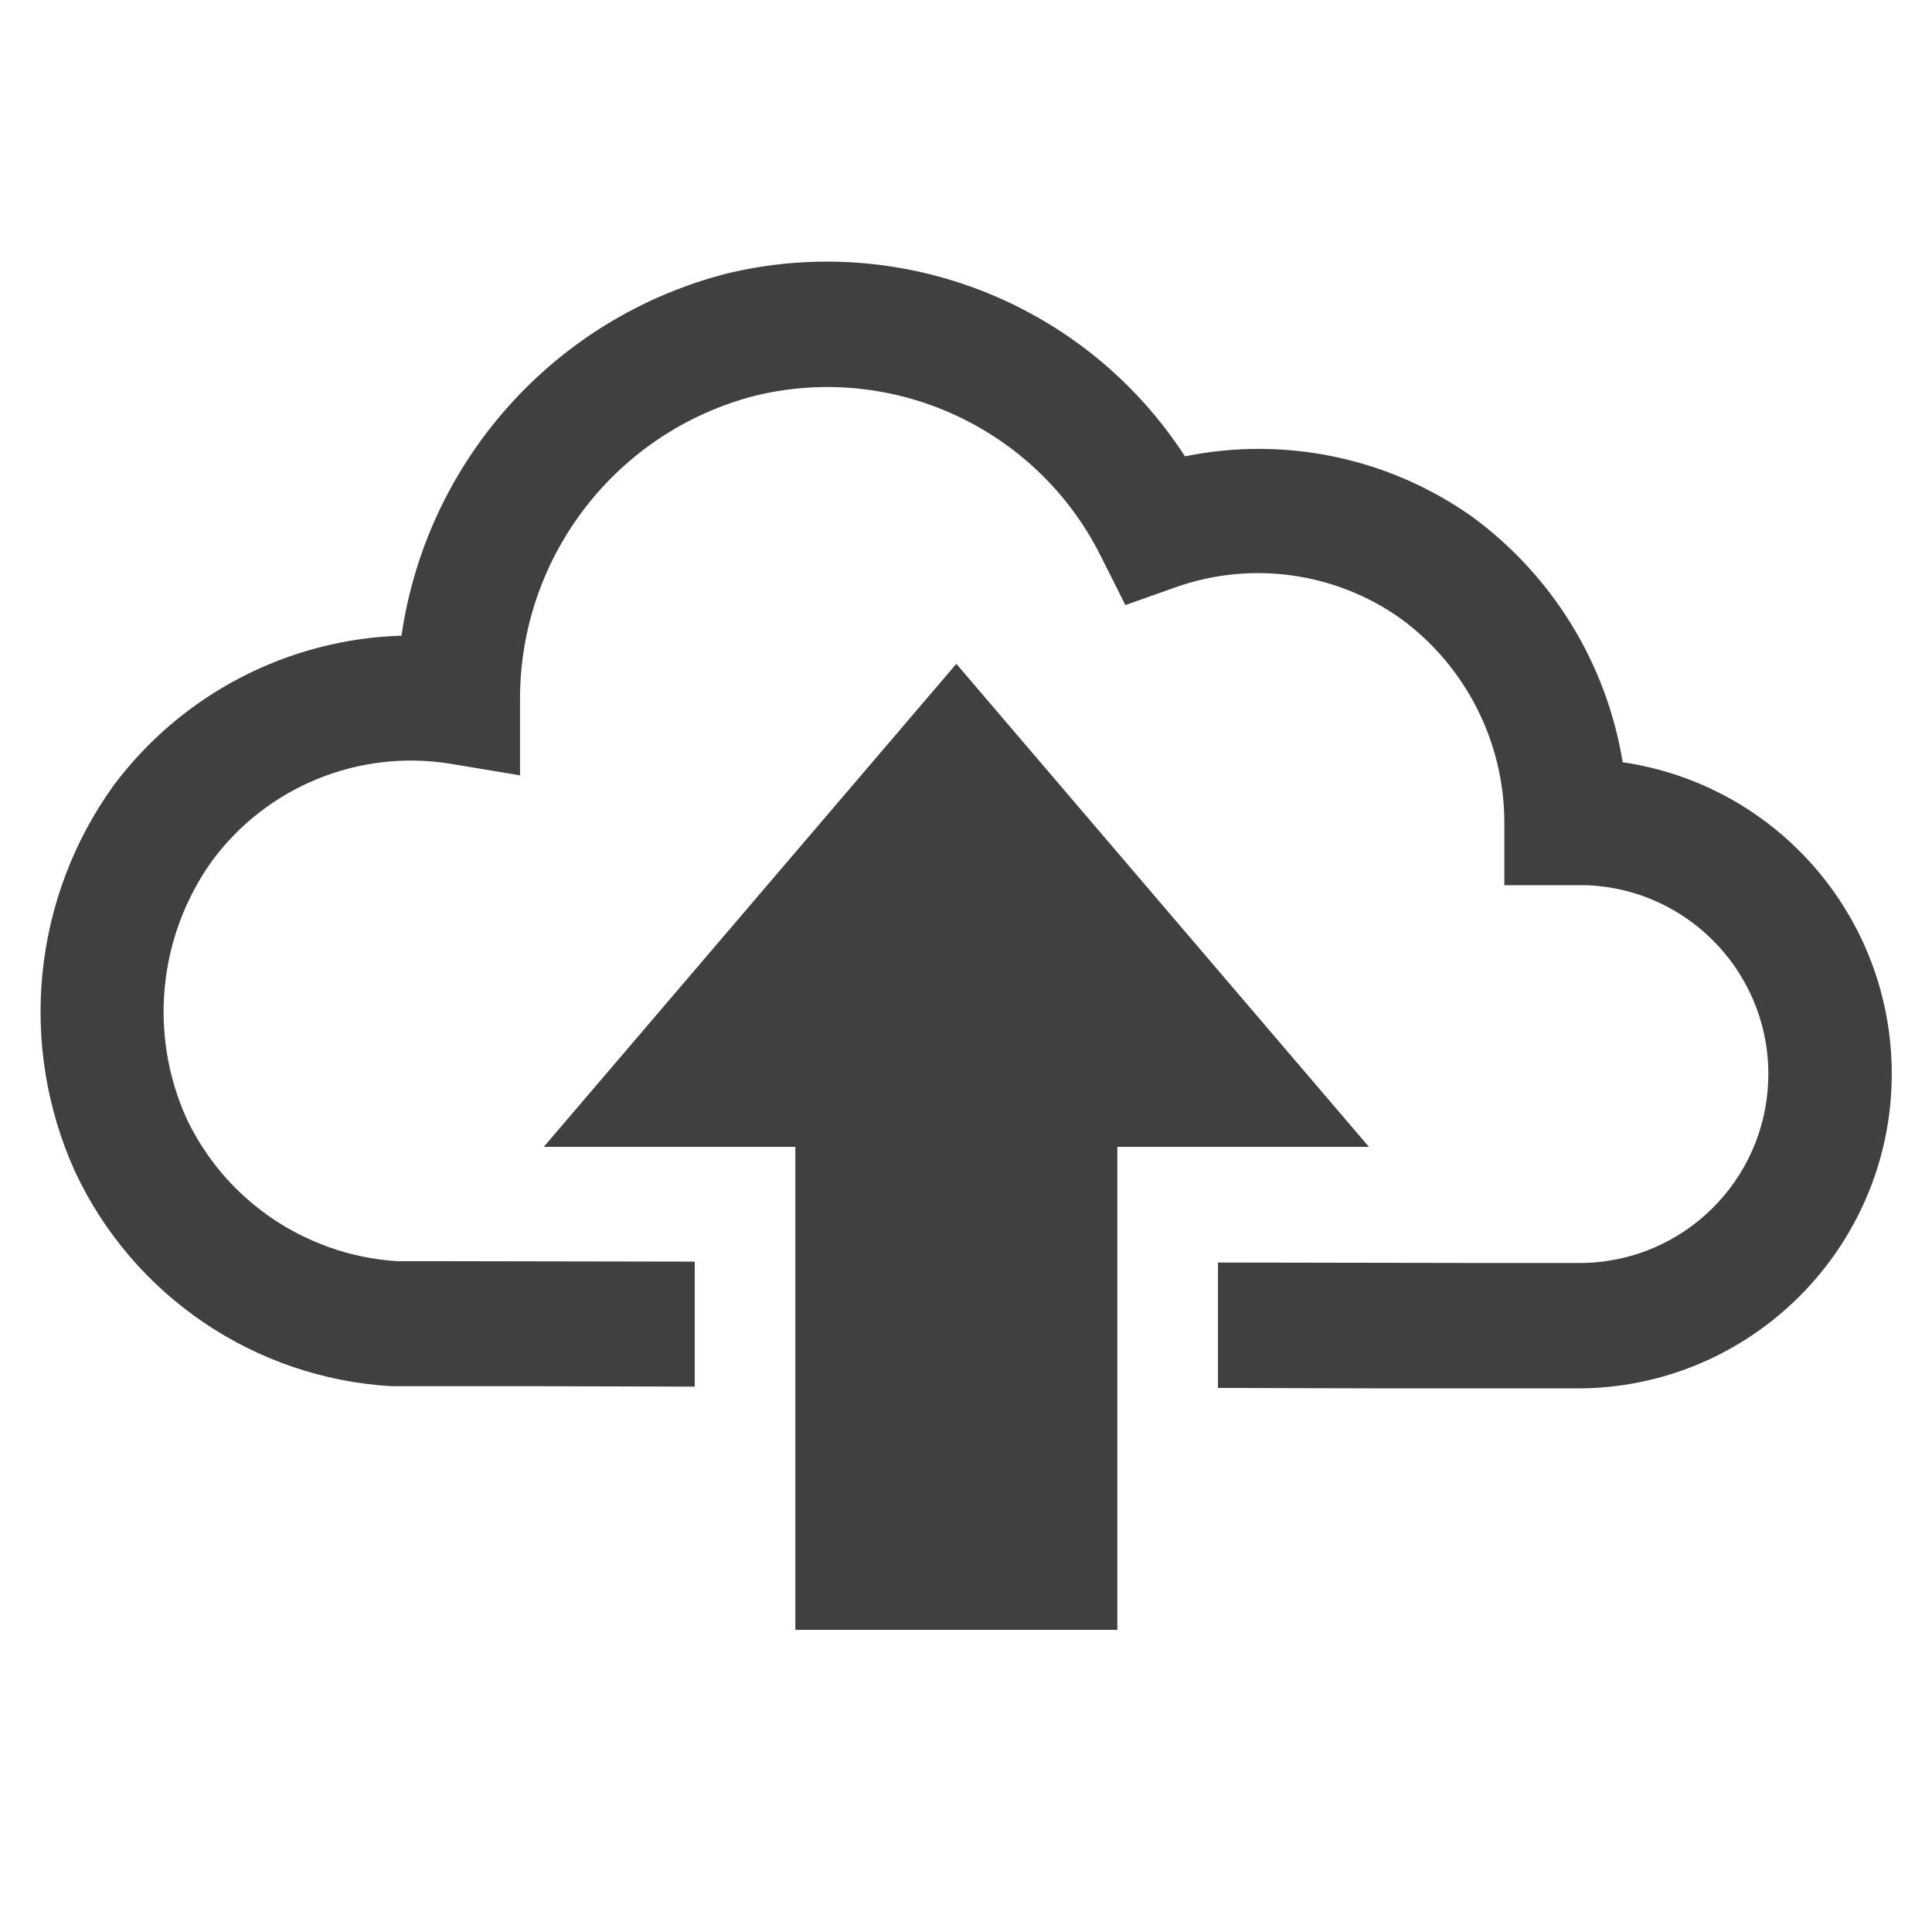<svg width="512" height="512" xmlns="http://www.w3.org/2000/svg" xmlns:xlink="http://www.w3.org/1999/xlink" xml:space="preserve" overflow="hidden"><g transform="matrix(1 0 0 1 0 -57)"><path d="M86.533 387.267C70.164 381.272 56.818 369.067 49.387 353.299 39.378 331.006 41.956 305.076 56.16 285.192 70.626 265.572 94.789 255.607 118.88 259.325L137.813 262.472 137.813 241.832C137.98 204.053 163.658 171.161 200.267 161.832 236.989 152.98 274.957 170.68 291.787 204.499L298.24 217.352 311.627 212.605C331.657 205.54 353.871 208.642 371.2 220.925 388.43 233.538 398.629 253.599 398.667 274.952L398.667 291.592 420.427 291.592C448.066 292.63 469.63 315.877 468.593 343.516 467.602 369.904 446.291 390.989 419.893 391.699L391.893 391.699 322.773 391.581 322.773 424.819 363.573 424.925 419.893 424.925C465.948 423.835 502.399 385.617 501.31 339.562 500.348 298.929 470.241 264.905 430.027 259.005 425.779 232.923 411.452 209.555 390.133 193.939 368.066 178.318 340.517 172.526 314.027 177.939 287.965 137.702 239.363 118.274 192.747 129.459 147.208 141.067 113.135 178.949 106.4 225.459 76.233 226.374 48.131 241.004 30.08 265.192 8.642 294.982 4.738 333.949 19.84 367.4 35.224 400.374 67.461 422.249 103.787 424.36L142.933 424.36 184.107 424.472 184.107 391.341 114.773 391.219 105.173 391.219C99.106 390.832 93.121 389.612 87.387 387.592Z" fill="#404040"/><path d="M296.107 488.925 296.107 360.925 362.773 360.925 253.44 232.925 144.107 360.925 210.773 360.925 210.773 488.925 296.107 488.925Z" fill="#404040"/></g></svg>